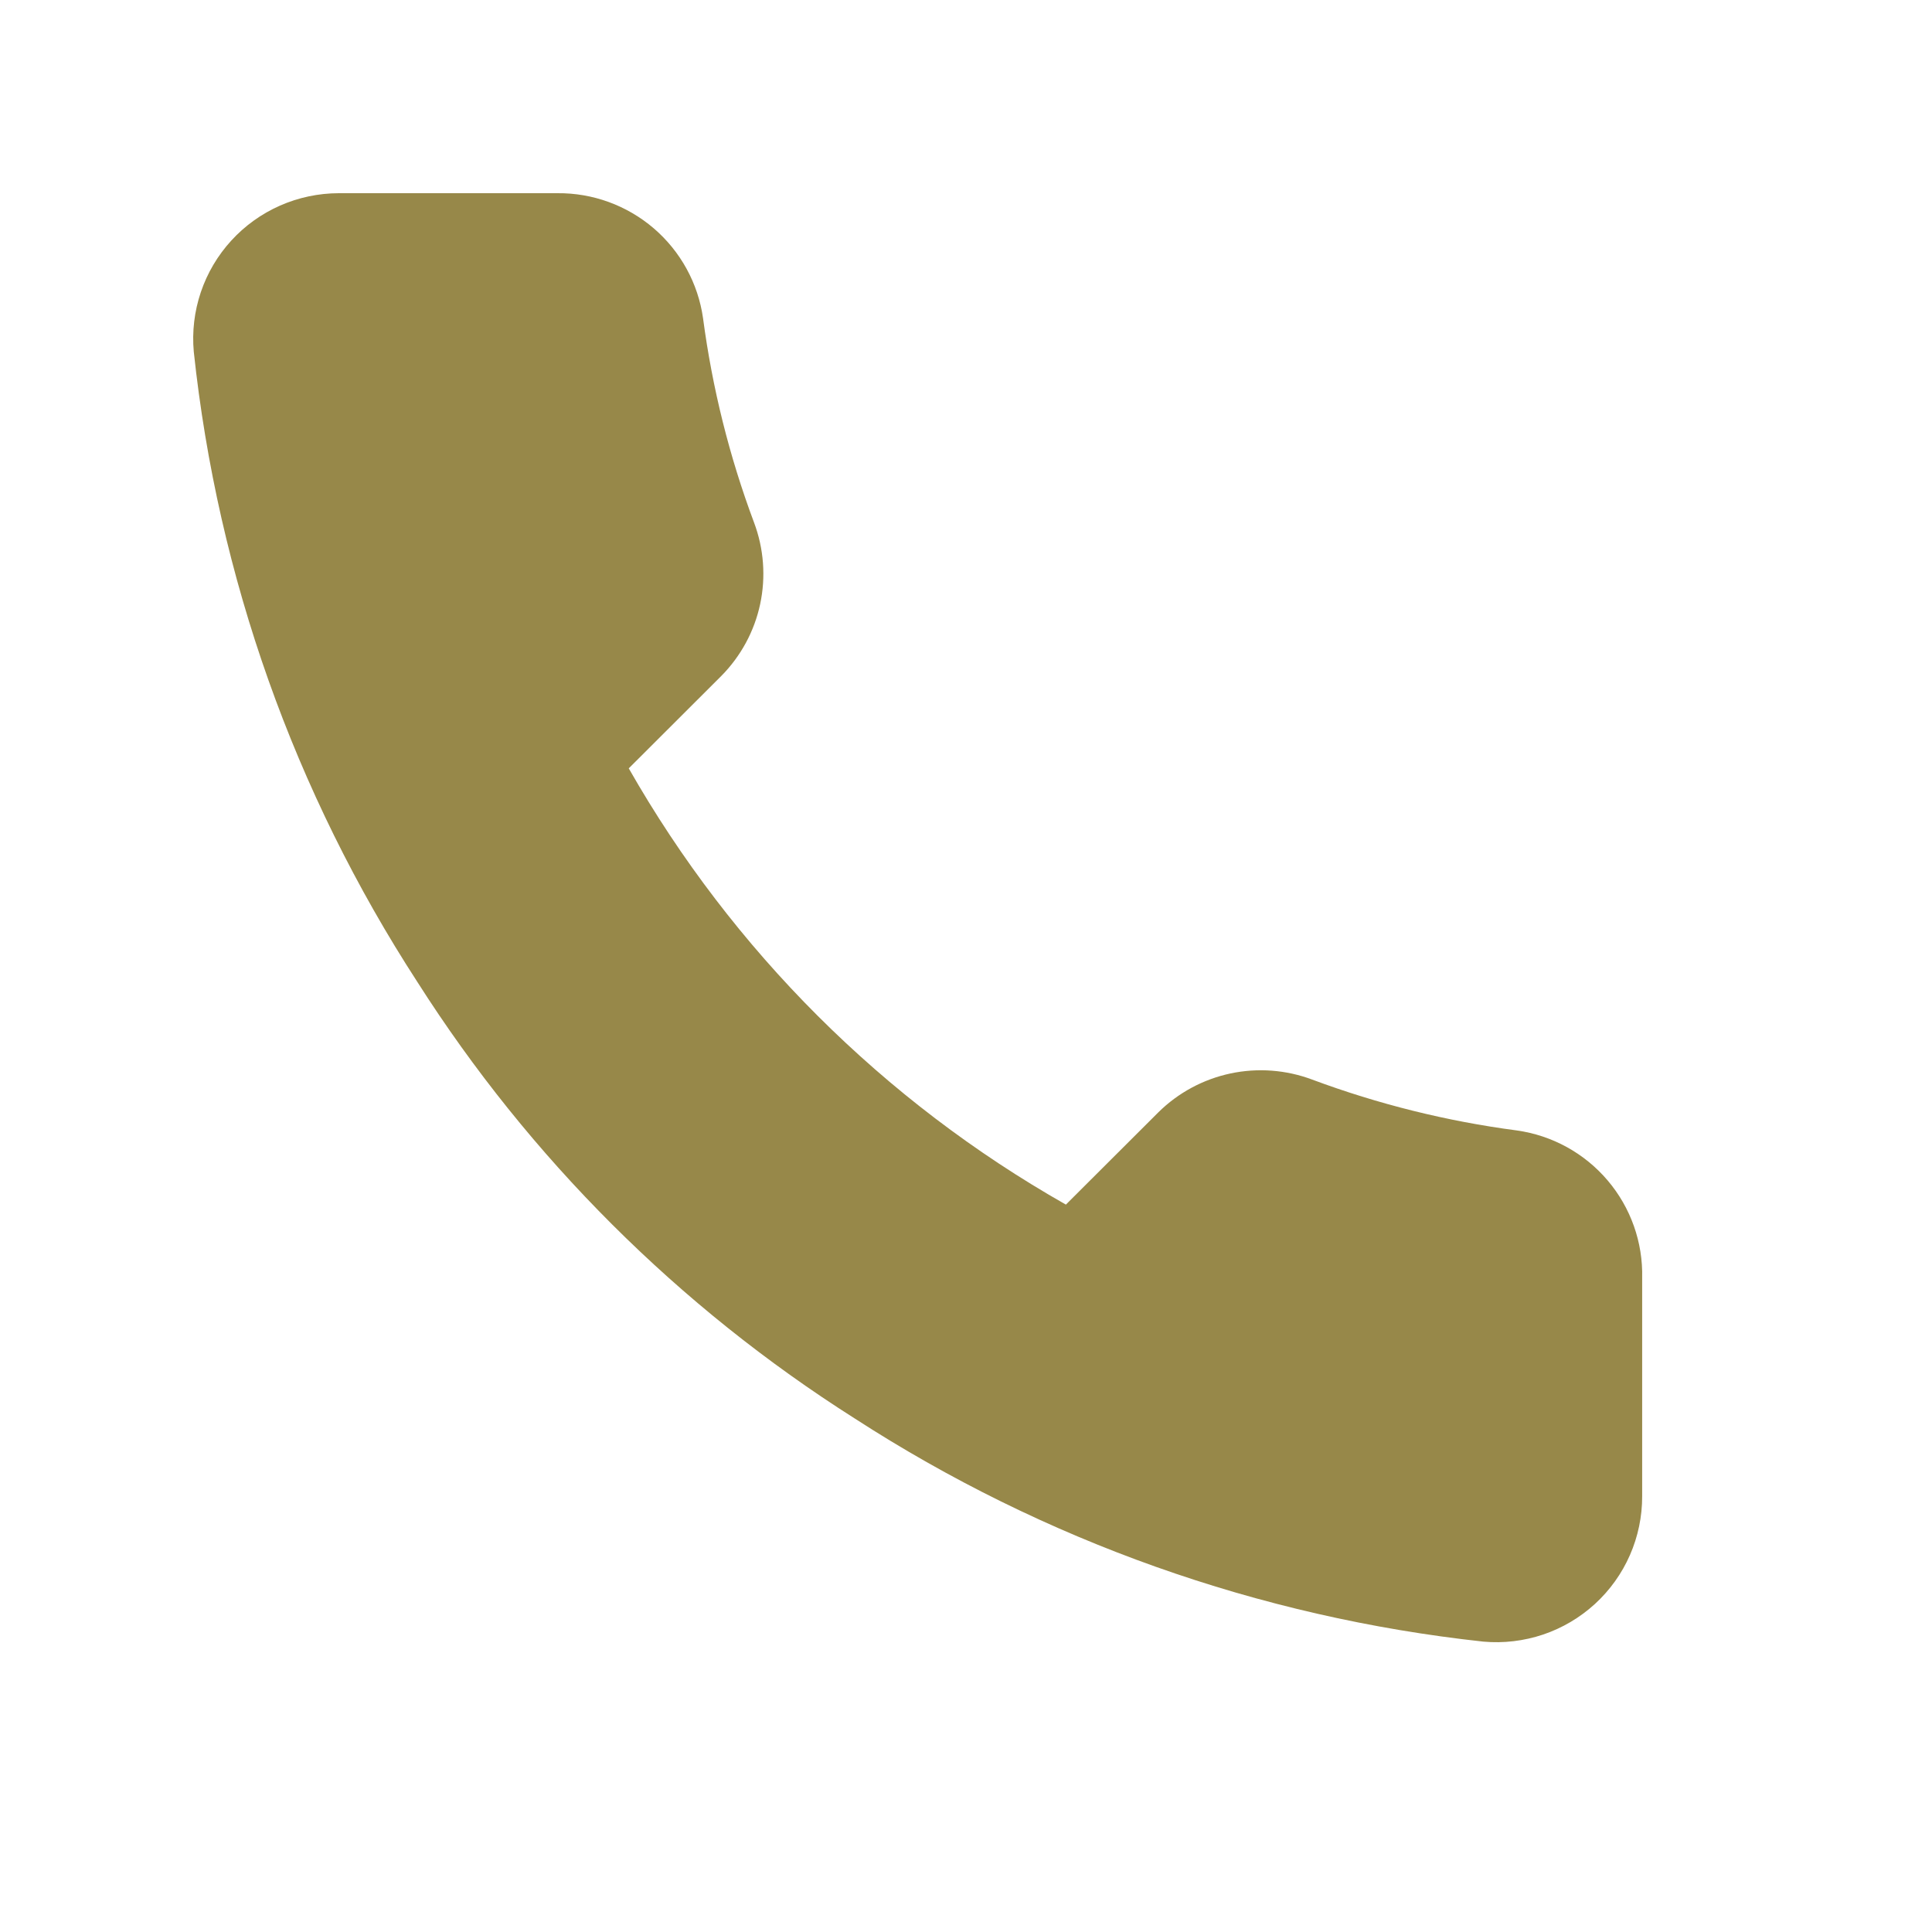 <svg width="50" height="50" viewBox="0 0 50 50" fill="#978849" xmlns="http://www.w3.org/2000/svg">
<path d="M42.499 33.076V38.721C42.501 39.245 42.393 39.764 42.183 40.244C41.973 40.724 41.664 41.155 41.277 41.51C40.89 41.864 40.433 42.134 39.936 42.302C39.438 42.469 38.911 42.532 38.389 42.485C32.587 41.855 27.013 39.877 22.117 36.708C17.561 33.819 13.699 29.964 10.804 25.417C7.617 20.508 5.634 14.919 5.015 9.102C4.968 8.582 5.03 8.058 5.197 7.562C5.364 7.067 5.633 6.612 5.986 6.226C6.339 5.84 6.768 5.532 7.247 5.321C7.726 5.11 8.244 5.001 8.767 5H14.424C15.339 4.991 16.226 5.315 16.92 5.91C17.614 6.506 18.067 7.333 18.195 8.237C18.434 10.043 18.876 11.817 19.515 13.524C19.768 14.198 19.823 14.93 19.673 15.634C19.523 16.337 19.173 16.983 18.666 17.495L16.272 19.885C18.956 24.596 22.864 28.497 27.585 31.175L29.979 28.786C30.492 28.28 31.139 27.931 31.844 27.781C32.549 27.631 33.283 27.686 33.958 27.939C35.668 28.576 37.446 29.018 39.256 29.256C40.172 29.385 41.008 29.845 41.606 30.55C42.204 31.254 42.522 32.153 42.499 33.076Z" stroke="" stroke-linecap="round" stroke-linejoin="round"/>
</svg>